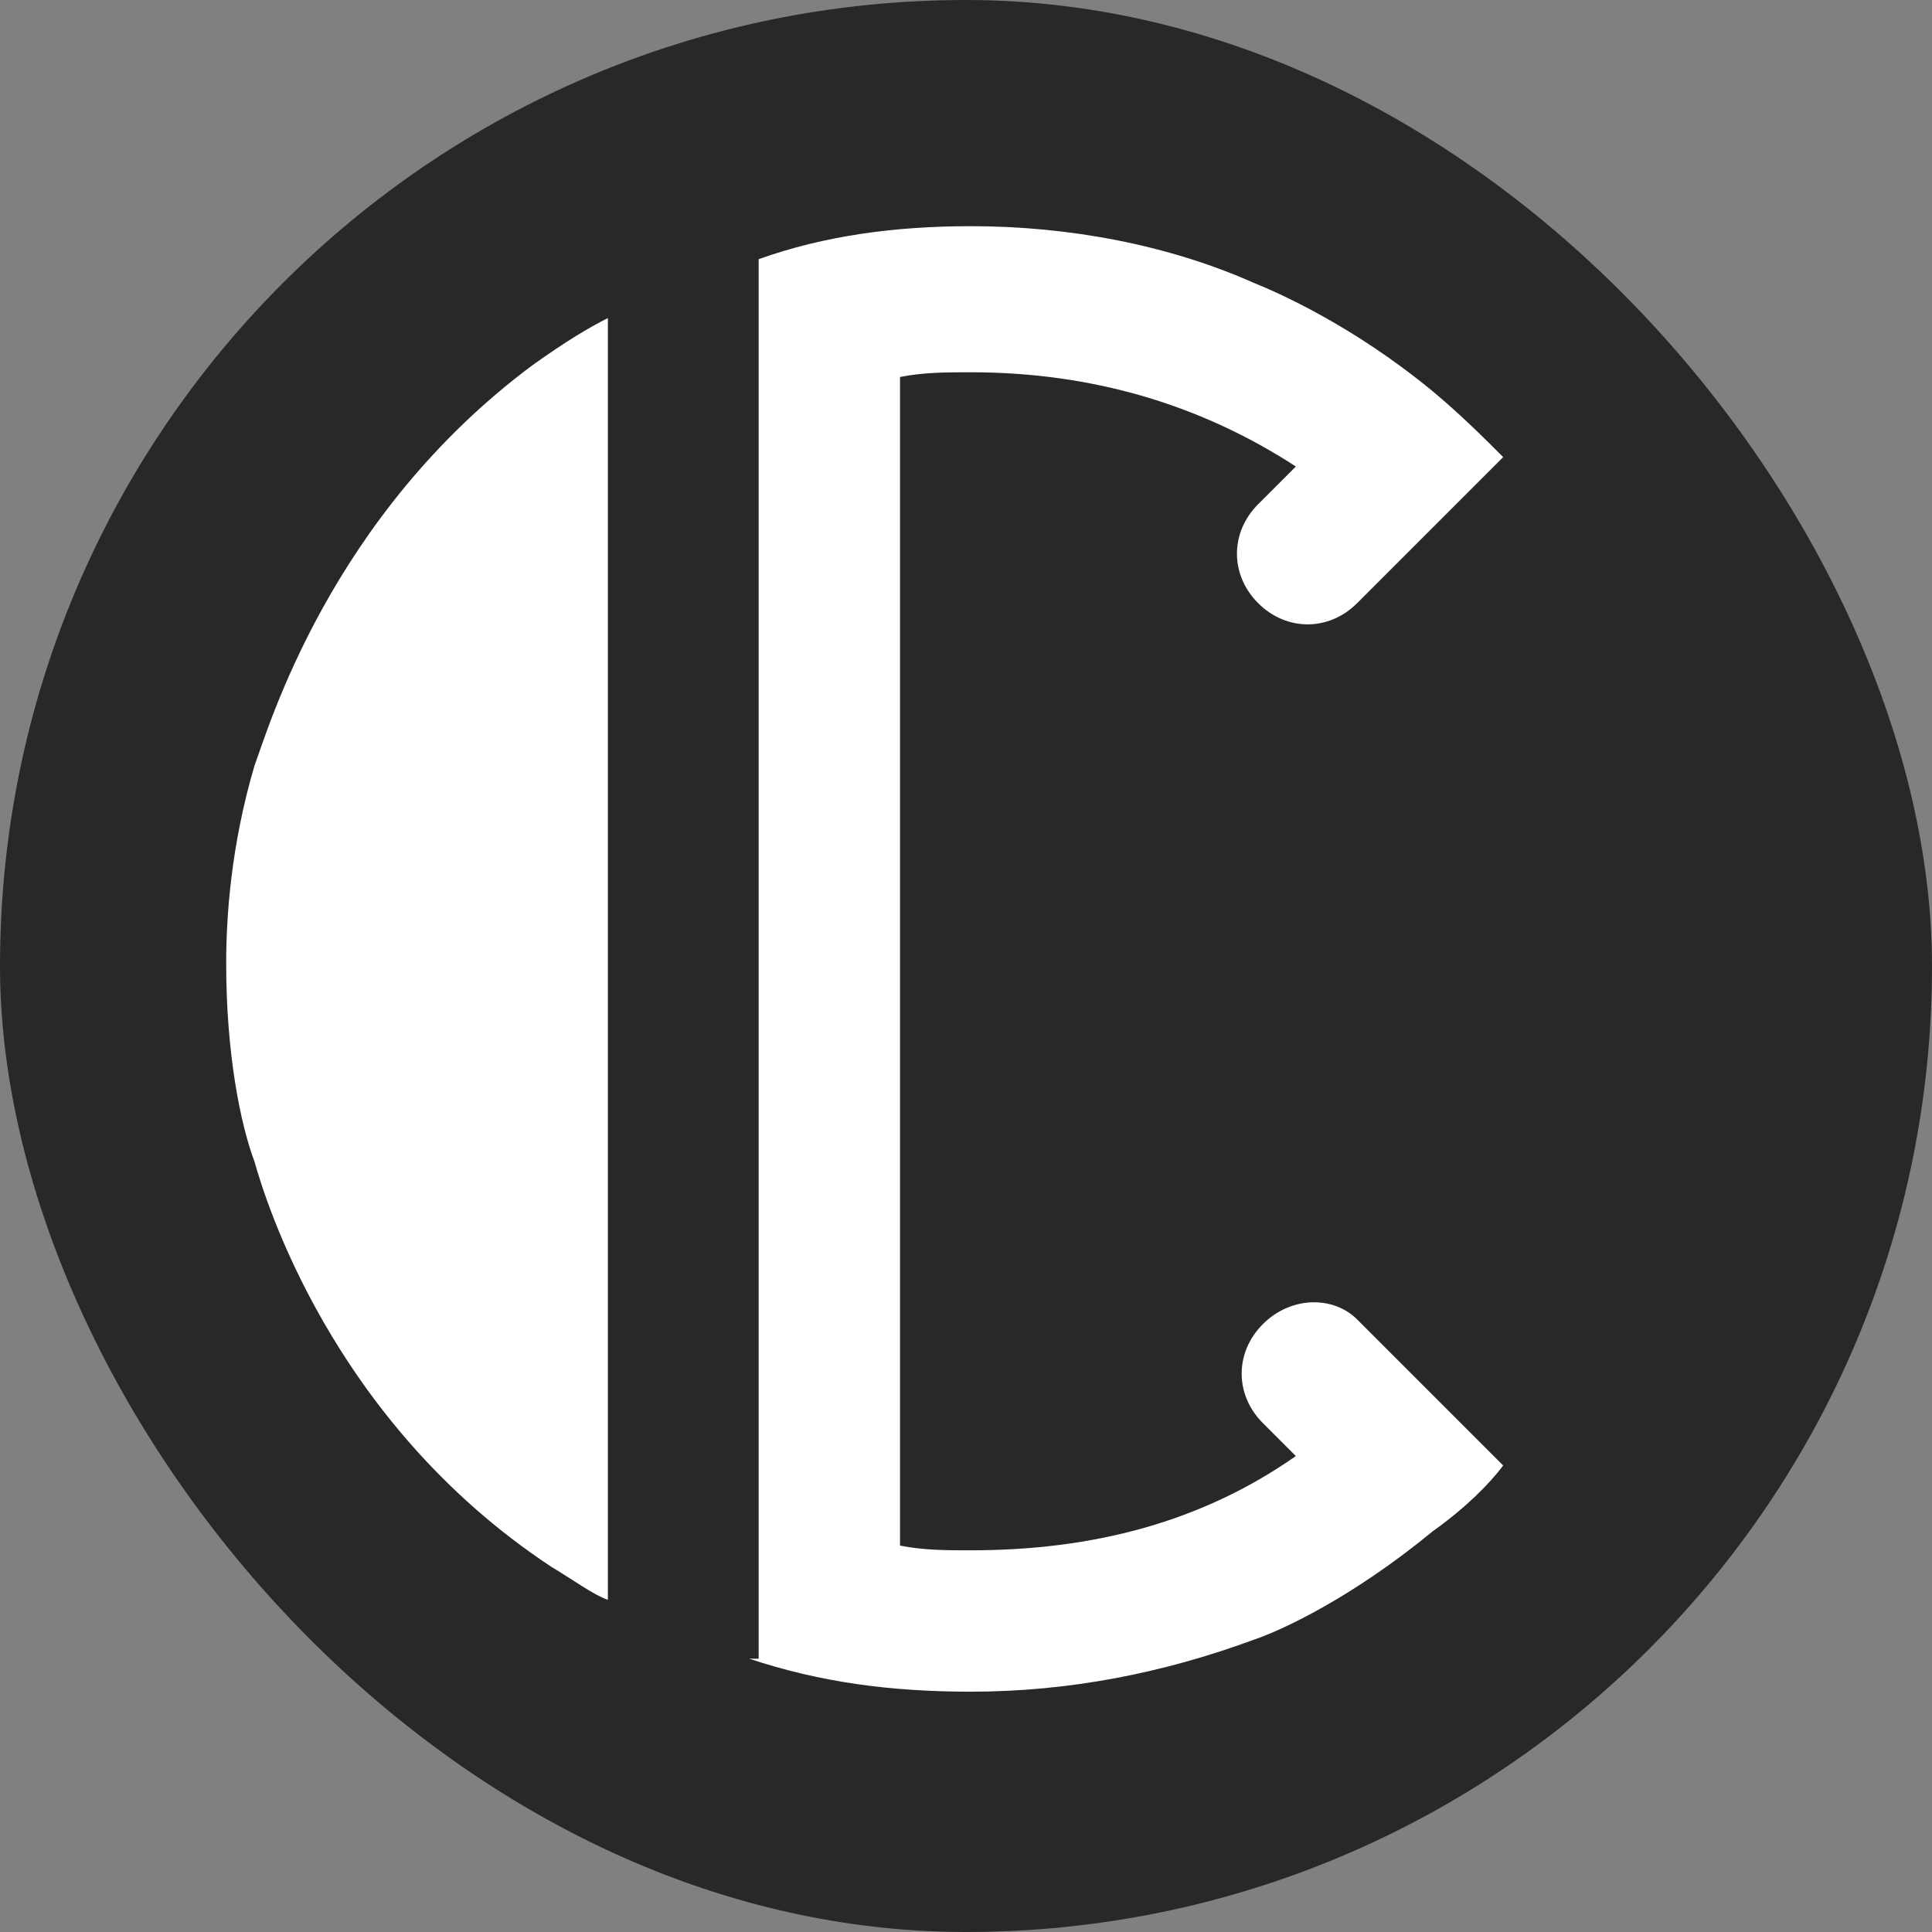 <svg width="41" height="41" viewBox="0 0 41 41" fill="none" xmlns="http://www.w3.org/2000/svg">
<rect x="0" y="0" width="41" height="41" fill="#808080" stroke="none"/>
<rect width="41" height="41" rx="20.5" fill="#282828"/>
<path d="M5.4 16.25C4.9 17.95 4.8 19.45 4.8 20.45C4.8 22.35 5.1 23.85 5.4 24.65C5.6 25.35 7 30.15 11.7 33.25C12.2 33.55 12.6 33.85 12.9 33.95V6.75C12.5 6.95 12 7.25 11.3 7.75C7 10.95 5.7 15.45 5.4 16.25Z" fill="white"/>
<path d="M26.8 28.1C26.2 28.7 26.2 29.6 26.8 30.2L27.5 30.9C25.5 32.3 23.2 32.9 20.6 32.9C20.1 32.9 19.6 32.9 19.1 32.8V8C19.6 7.9 20.1 7.9 20.6 7.9C23.2 7.9 25.5 8.6 27.5 9.9L26.7 10.7C26.1 11.3 26.1 12.2 26.7 12.8C27.3 13.4 28.2 13.4 28.8 12.8L31.9 9.7C31.5 9.3 31 8.8 30.4 8.3C28.7 6.9 27.1 6.2 26.6 6C24.8 5.2 22.7 4.8 20.6 4.8C19 4.8 17.5 5 16.1 5.5V35.2H15.9C17.4 35.7 18.9 35.9 20.6 35.9C22.7 35.9 24.7 35.5 26.6 34.8C27.2 34.6 28.7 33.9 30.4 32.5C31.1 32 31.6 31.5 31.9 31.1L28.8 28C28.3 27.5 27.4 27.5 26.8 28.1Z" fill="white"/>
</svg>
